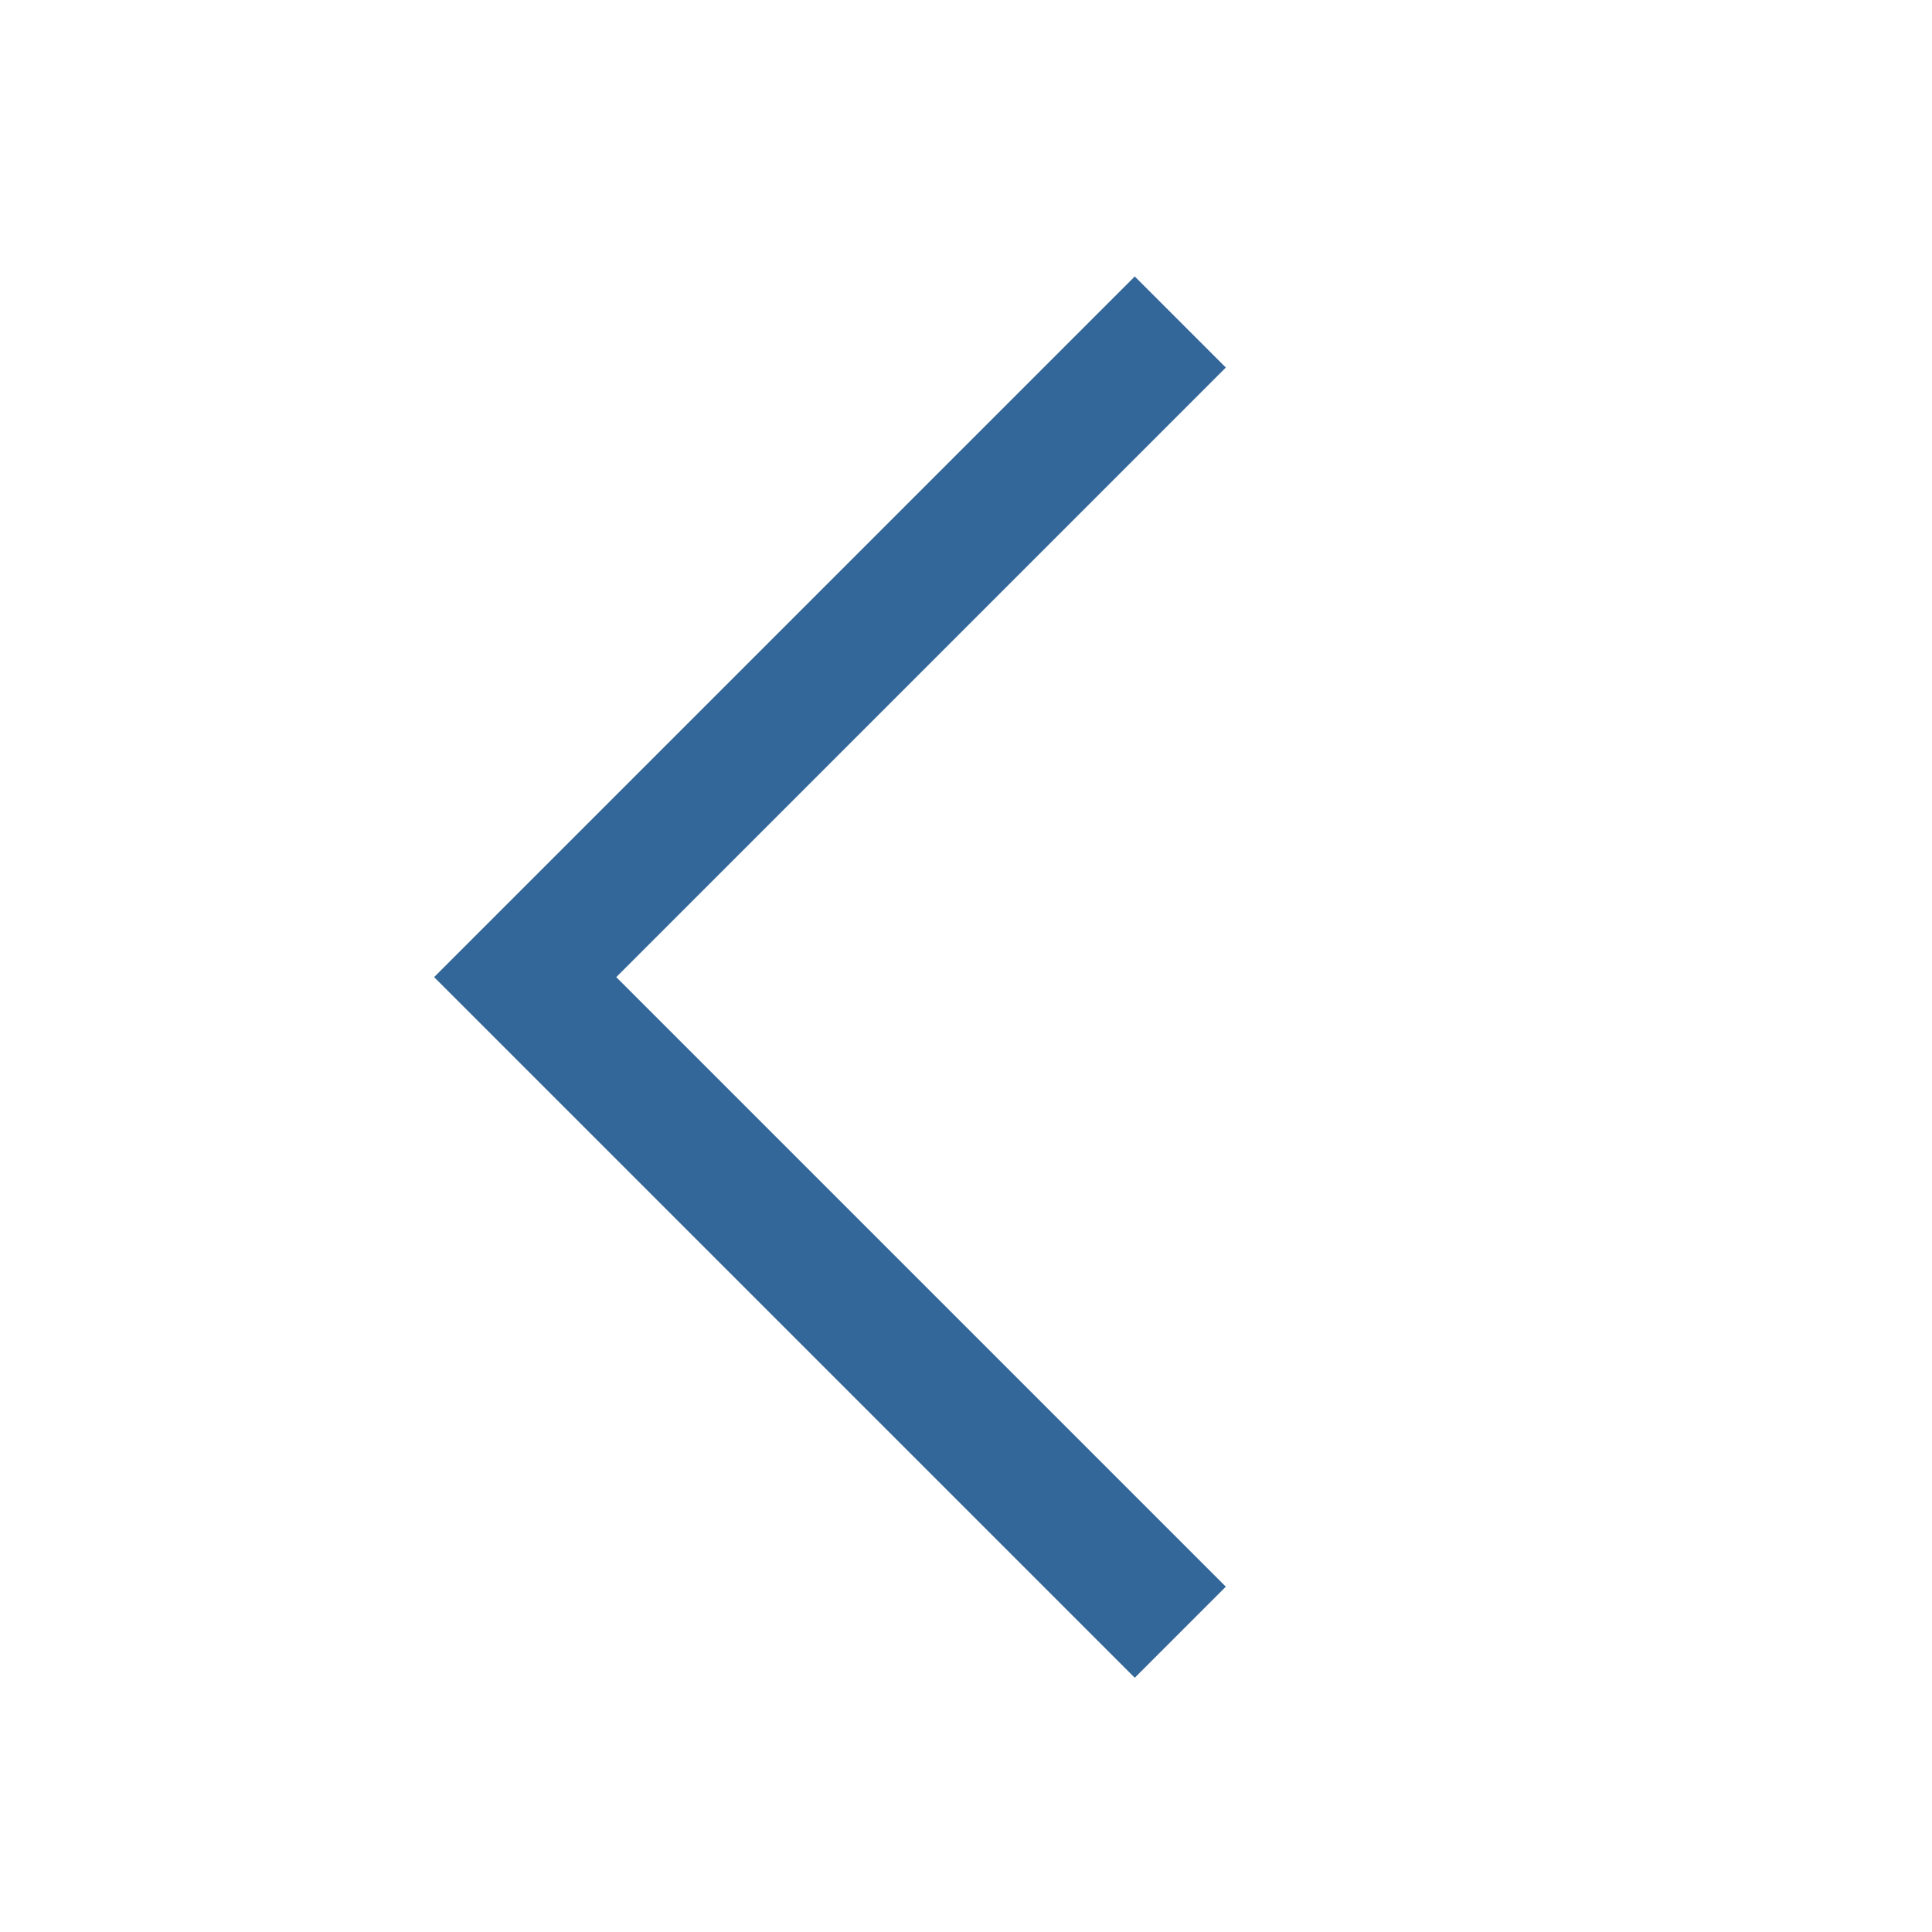 <svg viewBox="0 0 60 60" xmlns="http://www.w3.org/2000/svg">
    <title>
        Blue
    </title>
    <g fill="none" fill-rule="evenodd">
        <path d="M36.655 10L16.31 30.345 36.655 50.69" stroke-width="4" stroke="#369"/>
    </g>
</svg>